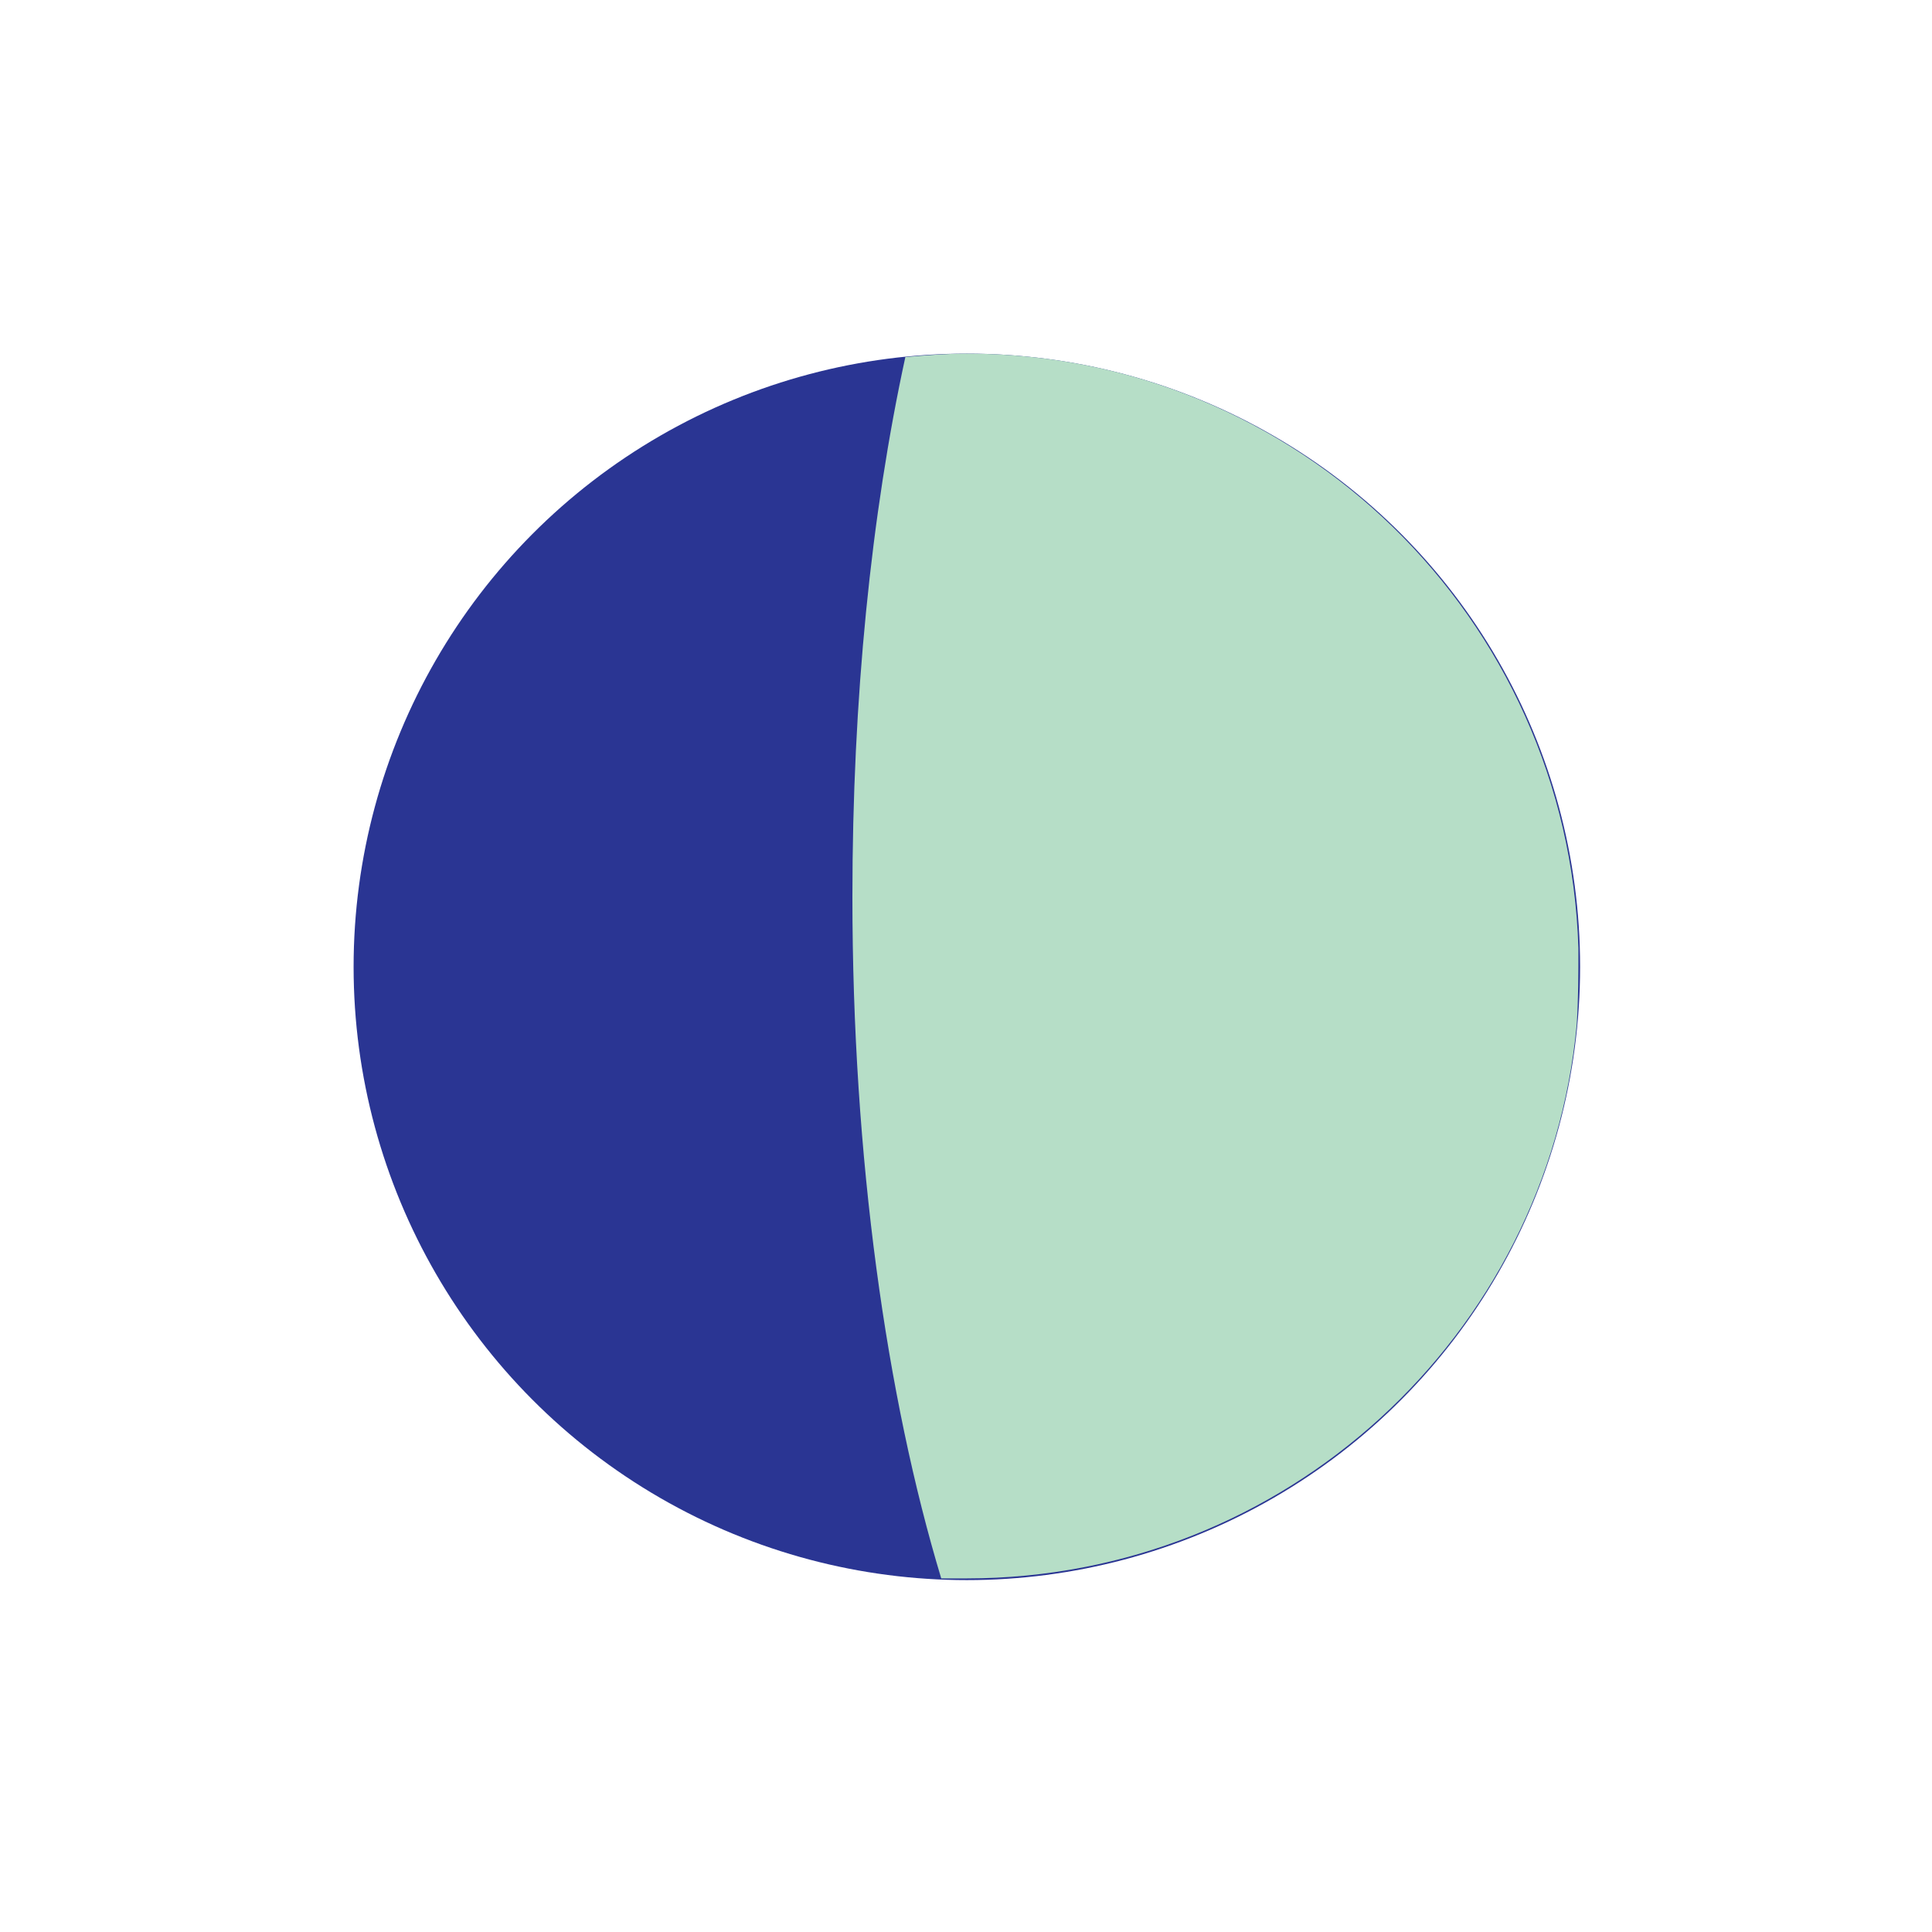 <?xml version="1.0" encoding="utf-8"?>
<!-- Generator: Adobe Illustrator 16.0.0, SVG Export Plug-In . SVG Version: 6.00 Build 0)  -->
<!DOCTYPE svg PUBLIC "-//W3C//DTD SVG 1.1//EN" "http://www.w3.org/Graphics/SVG/1.1/DTD/svg11.dtd">
<svg version="1.1" id="Layer_1" xmlns="http://www.w3.org/2000/svg" xmlns:xlink="http://www.w3.org/1999/xlink" x="0px" y="0px"
	 width="113.1px" height="113.1px" viewBox="0 0 113.1 113.1" enable-background="new 0 0 113.1 113.1" xml:space="preserve">
<g>
	<g>
		<circle fill="#2A3593" cx="56.6" cy="56.6" r="35.9"/>
	</g>
	<path fill="#B6DEC7" d="M56.6,20.7c-1.2,0-2.4,0.1-3.6,0.2c-2,9.2-3.1,20-3.1,31.6c0,15.3,2,29.3,5.2,39.9c0.5,0,1,0,1.5,0
		c18.6,0,34-14.2,35.7-32.4c0.1-1.5,0.1-3,0.1-4.5C91.8,36.2,76,20.7,56.6,20.7z"/>
</g>
</svg>
